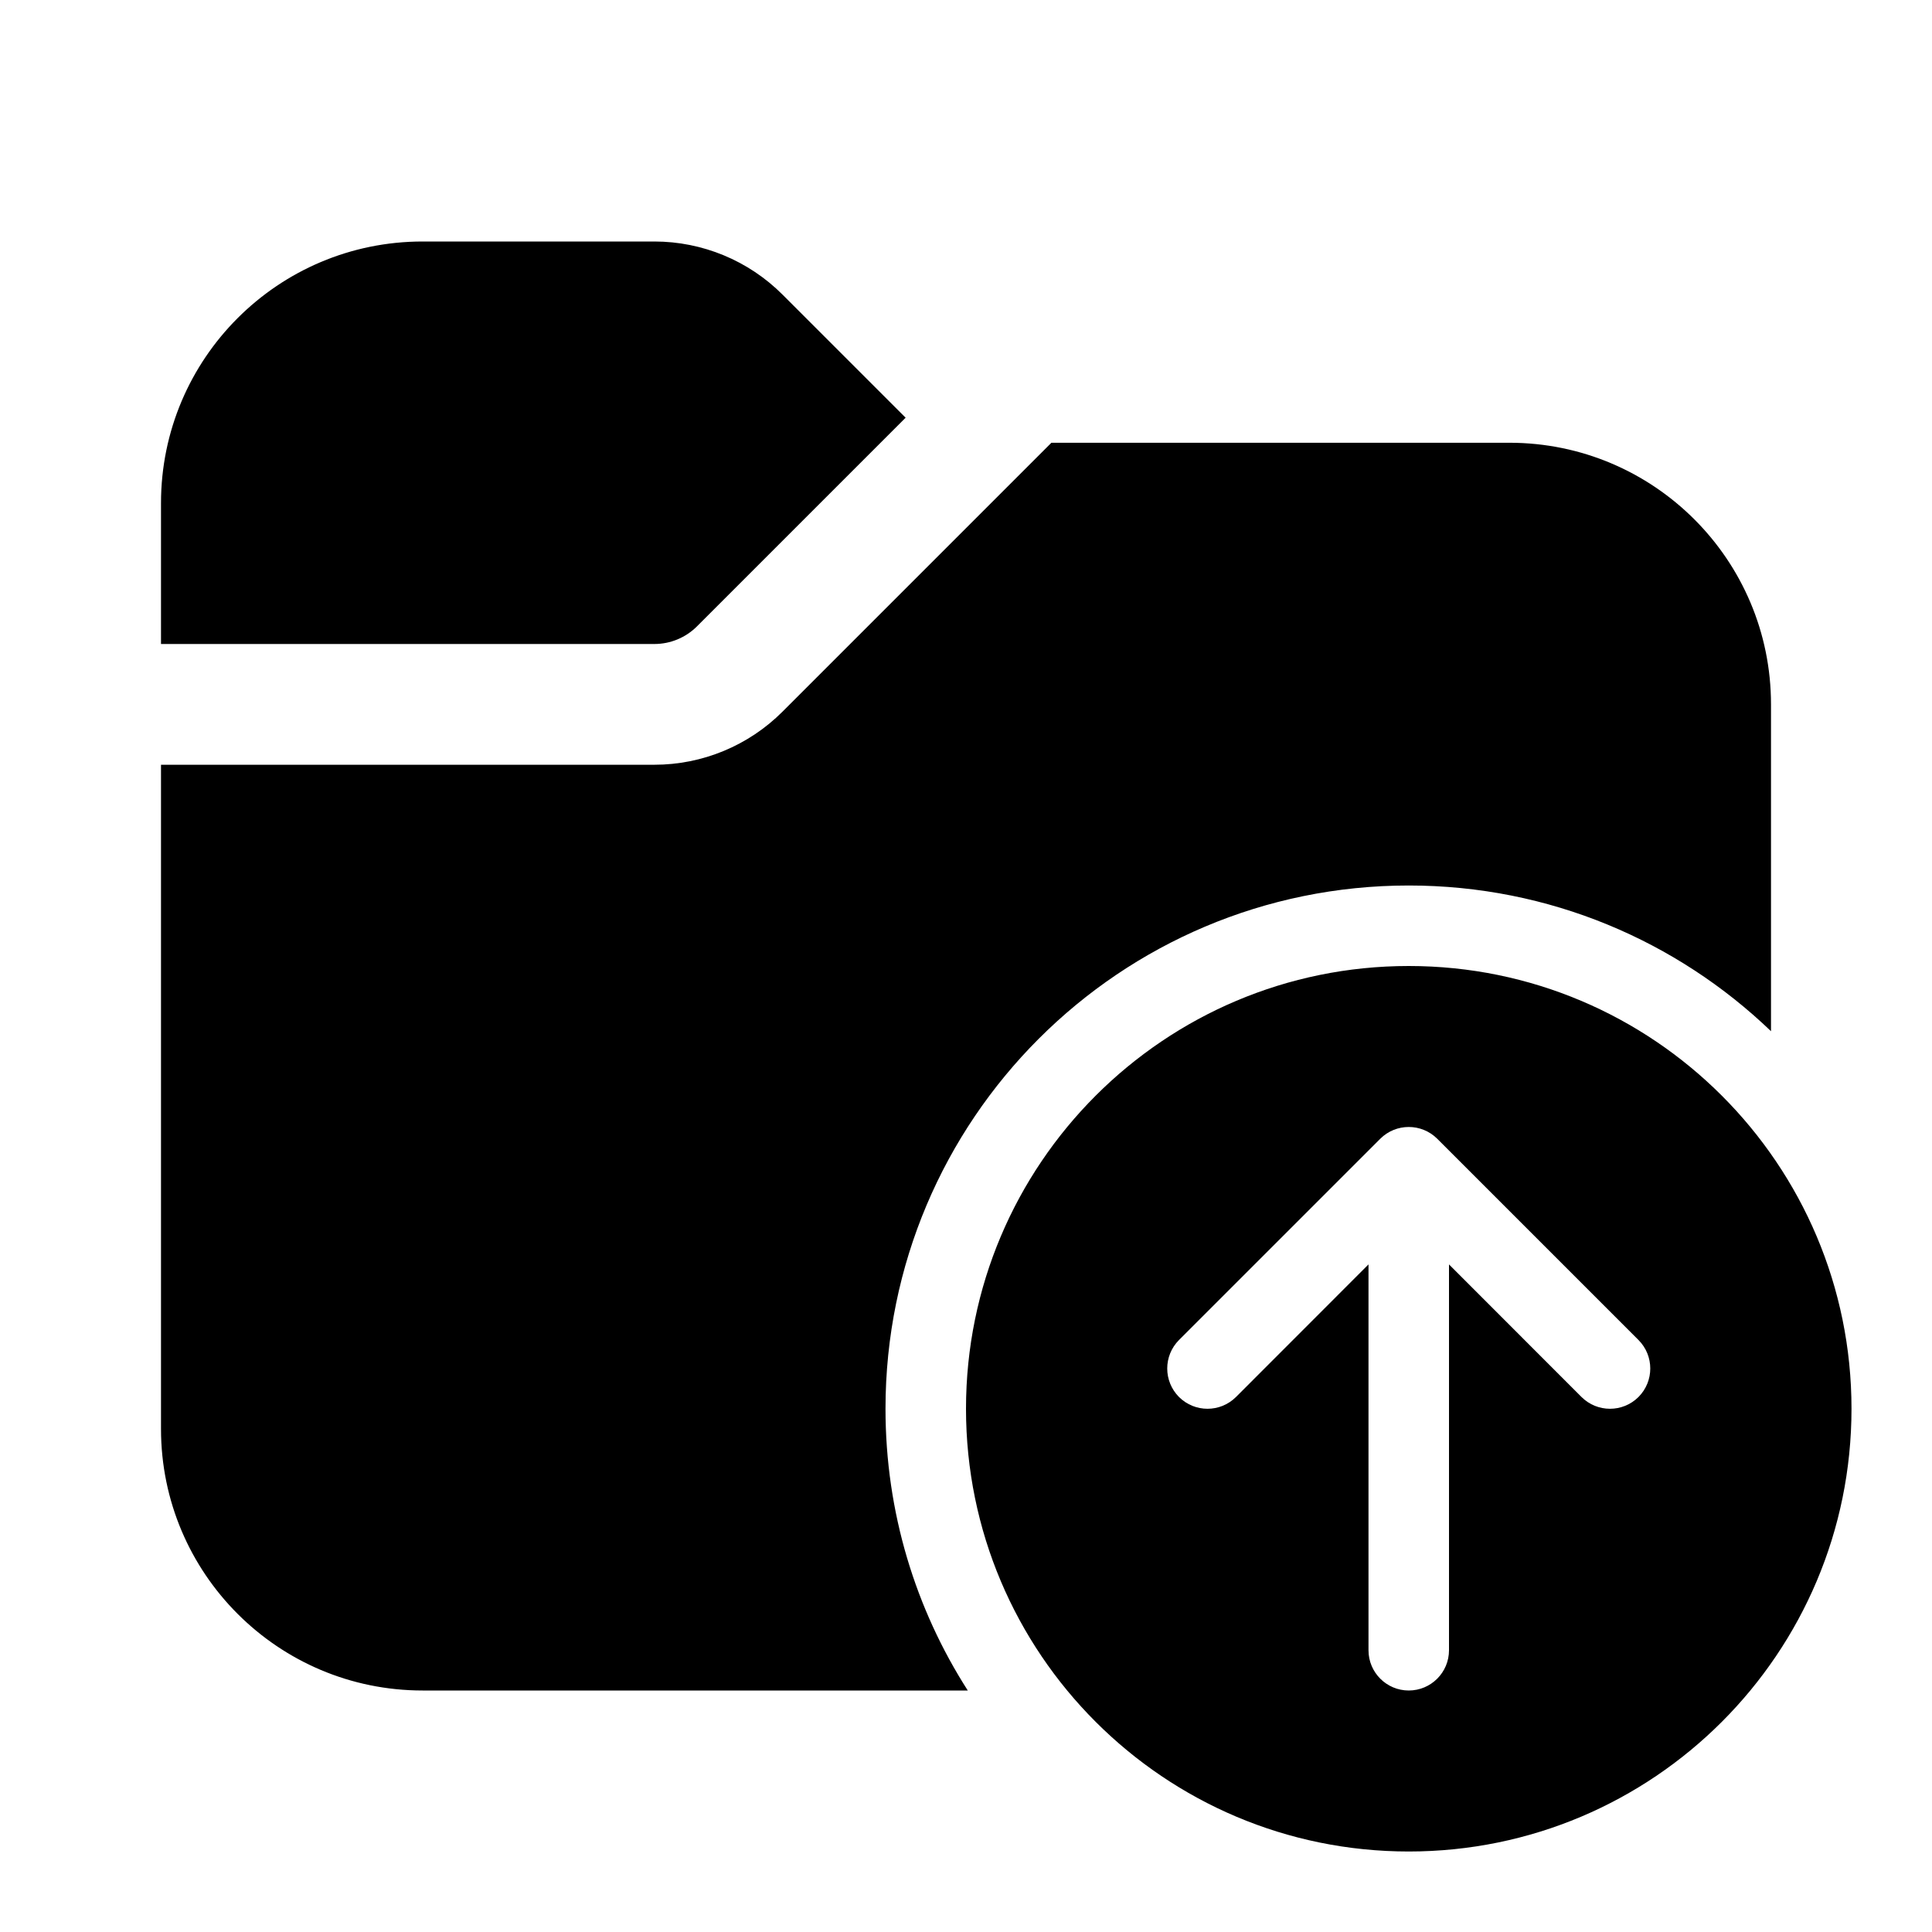 <svg width="24" height="24" viewBox="0 0 24 24" fill="none" xmlns="http://www.w3.org/2000/svg">
<path d="M2 8V6.25C2 4.455 3.455 3 5.25 3H8.129C8.725 3 9.298 3.237 9.72 3.659L11.25 5.189L8.659 7.78C8.518 7.921 8.328 8 8.129 8H2ZM2 9.5V17.75C2 19.545 3.455 21 5.25 21H12.022C11.375 19.99 11 18.789 11 17.5C11 13.91 13.91 11 17.5 11C19.247 11 20.832 11.689 22 12.81V8.75C22 6.955 20.545 5.5 18.75 5.5H13.061L9.72 8.841C9.298 9.263 8.725 9.5 8.129 9.5H2ZM23 17.5C23 20.538 20.538 23 17.5 23C14.462 23 12 20.538 12 17.5C12 14.462 14.462 12 17.5 12C20.538 12 23 14.462 23 17.5ZM17 20.5C17 20.776 17.224 21 17.5 21C17.776 21 18 20.776 18 20.5V15.707L19.646 17.354C19.842 17.549 20.158 17.549 20.354 17.354C20.549 17.158 20.549 16.842 20.354 16.646L17.854 14.146C17.658 13.951 17.342 13.951 17.146 14.146L14.646 16.646C14.451 16.842 14.451 17.158 14.646 17.354C14.842 17.549 15.158 17.549 15.354 17.354L17 15.707V20.5Z" fill="currentColor"/>
</svg>
